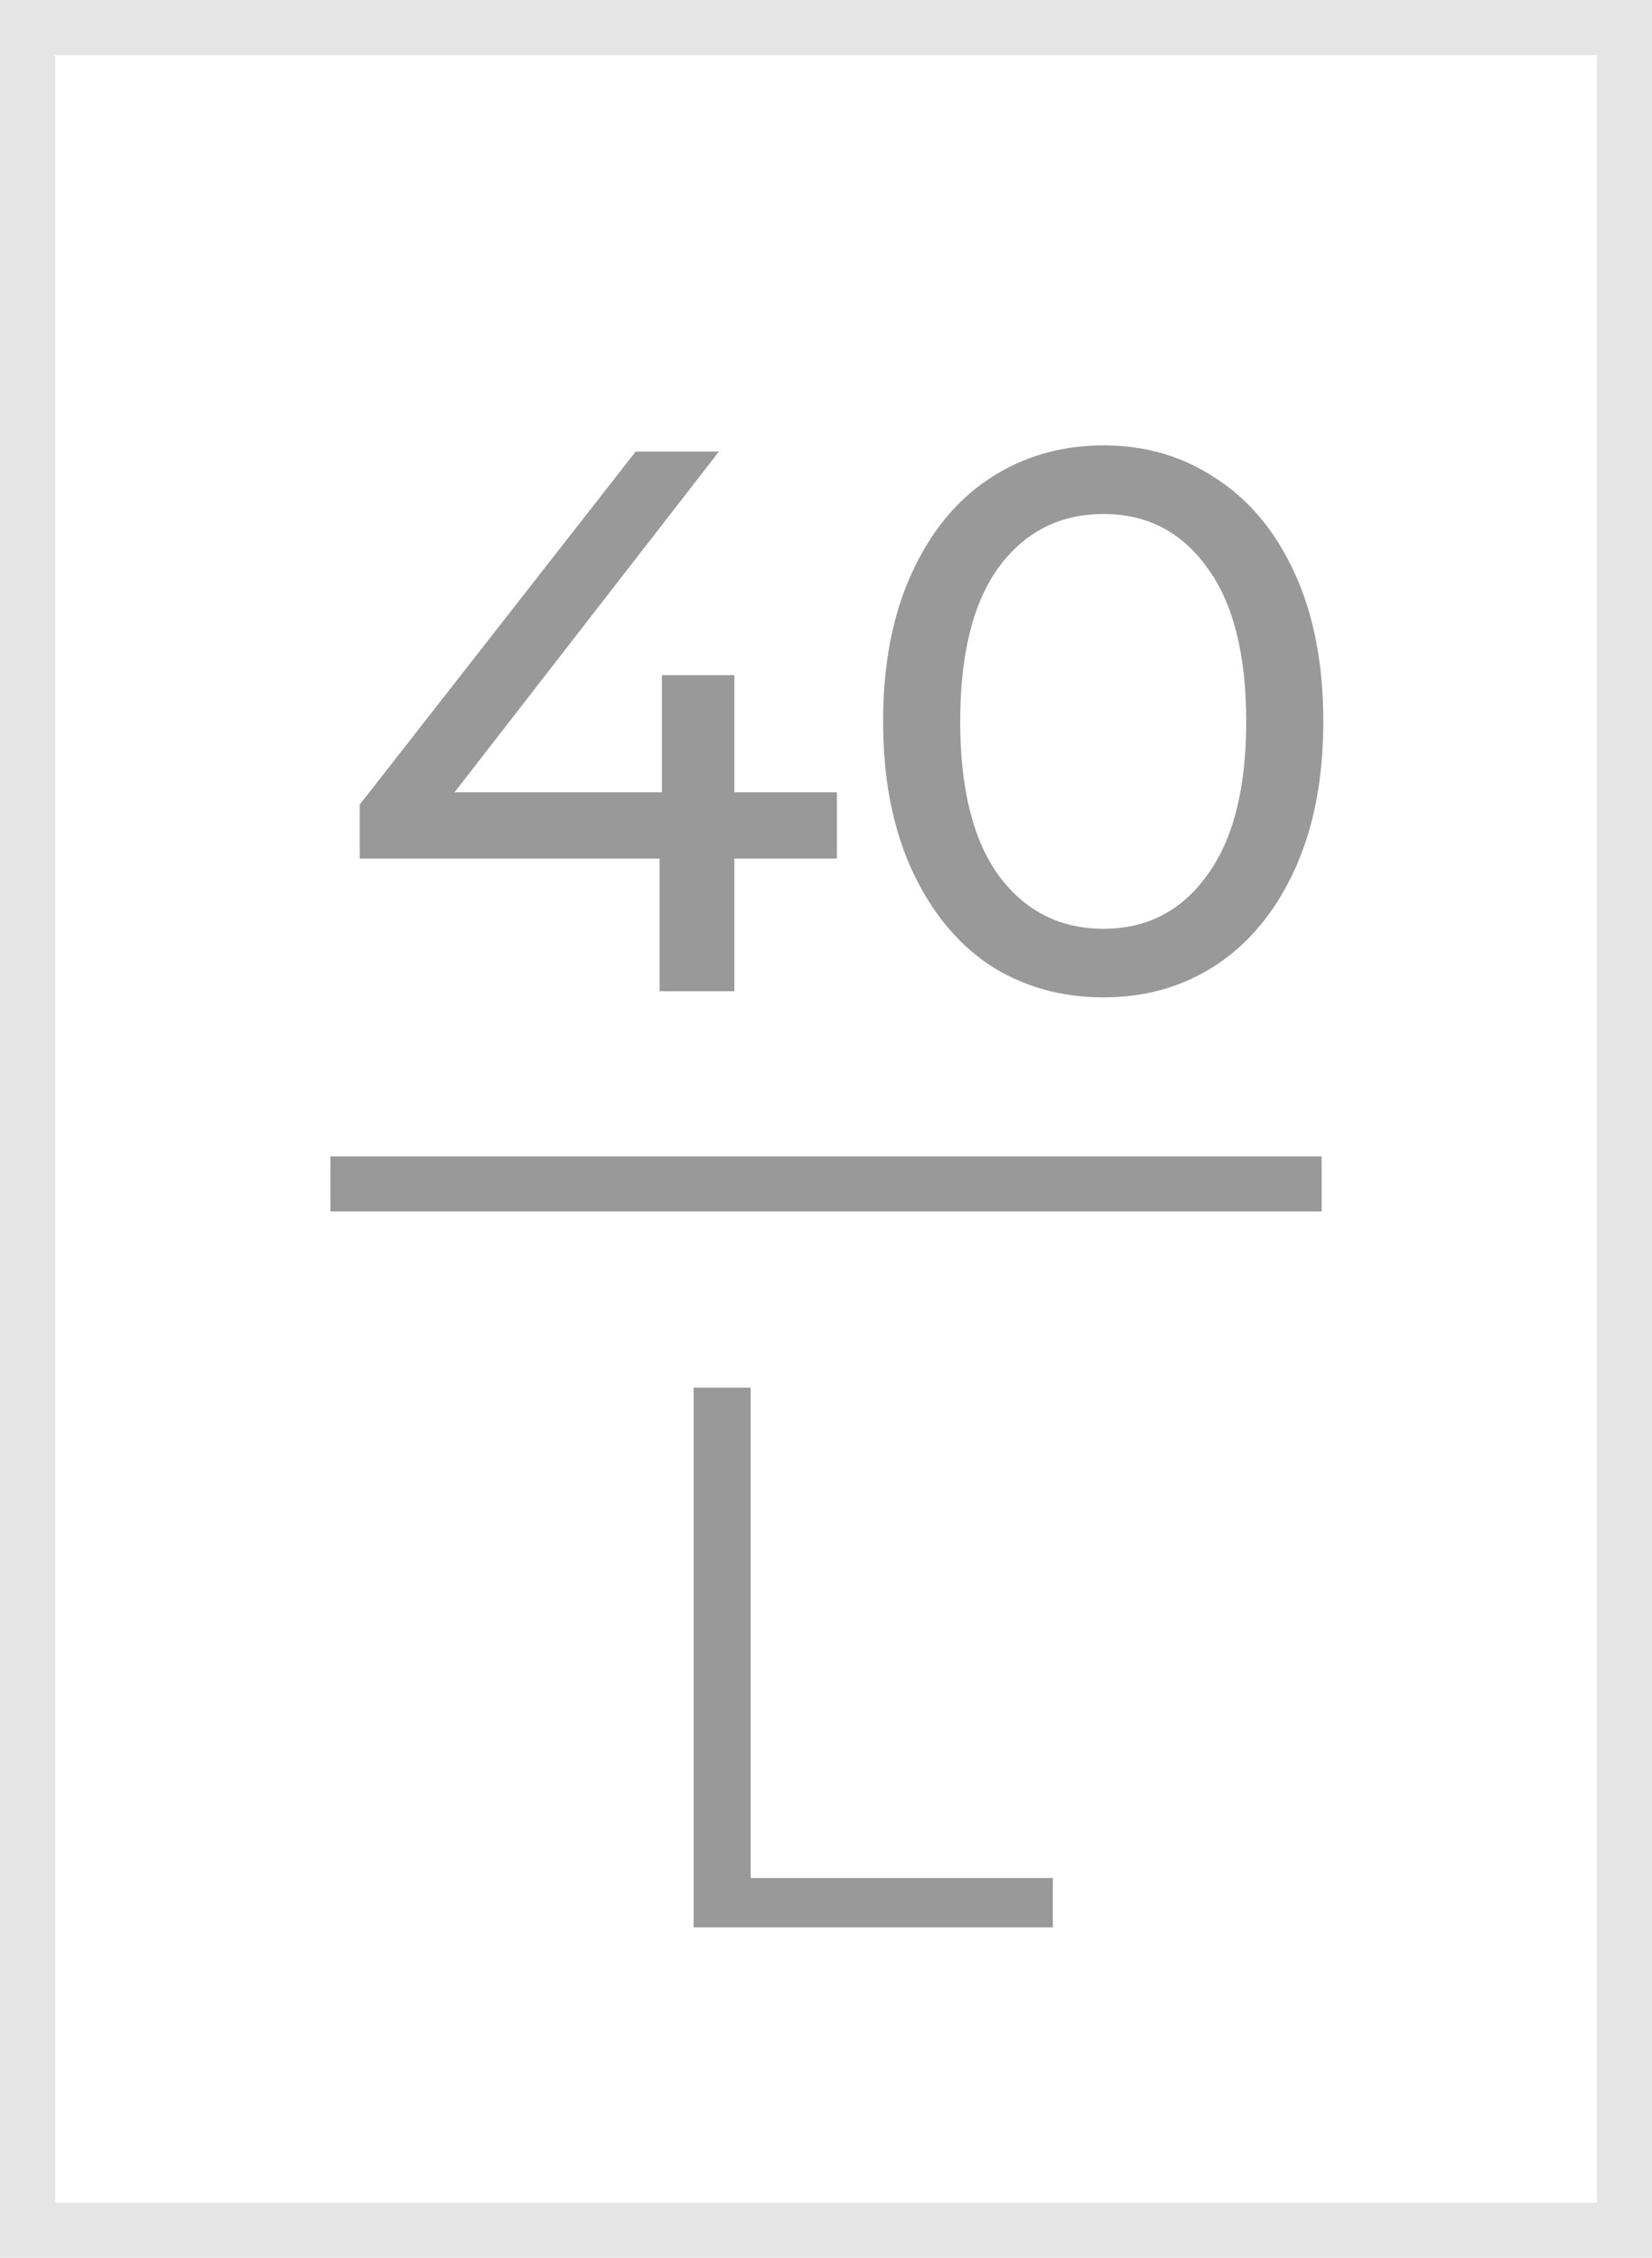 <svg width="30" height="41" viewBox="0 0 30 41" fill="none" xmlns="http://www.w3.org/2000/svg">
<rect x="0.5" y="0.5" width="29" height="40" fill="transparent" stroke="#E5E5E5"/>
<path d="M15.198 15.592H13.336V18H11.978V15.592H6.532V14.612L11.544 8.2H13.056L8.254 14.388H12.02V12.26H13.336V14.388H15.198V15.592ZM20.041 18.112C19.267 18.112 18.576 17.916 17.969 17.524C17.372 17.123 16.901 16.544 16.555 15.788C16.21 15.032 16.037 14.136 16.037 13.1C16.037 12.064 16.21 11.168 16.555 10.412C16.901 9.656 17.372 9.082 17.969 8.69C18.576 8.289 19.267 8.088 20.041 8.088C20.807 8.088 21.488 8.289 22.085 8.69C22.692 9.082 23.168 9.656 23.513 10.412C23.859 11.168 24.031 12.064 24.031 13.1C24.031 14.136 23.859 15.032 23.513 15.788C23.168 16.544 22.692 17.123 22.085 17.524C21.488 17.916 20.807 18.112 20.041 18.112ZM20.041 16.866C20.825 16.866 21.451 16.544 21.917 15.9C22.393 15.256 22.631 14.323 22.631 13.1C22.631 11.877 22.393 10.944 21.917 10.3C21.451 9.656 20.825 9.334 20.041 9.334C19.248 9.334 18.613 9.656 18.137 10.3C17.671 10.944 17.437 11.877 17.437 13.1C17.437 14.323 17.671 15.256 18.137 15.9C18.613 16.544 19.248 16.866 20.041 16.866Z" fill="#999999"/>
<path d="M12.596 25.2H13.632V34.104H19.12V35H12.596V25.2Z" fill="#999999"/>
<rect x="6" y="21" width="18" height="1" fill="#999999"/>
</svg>
